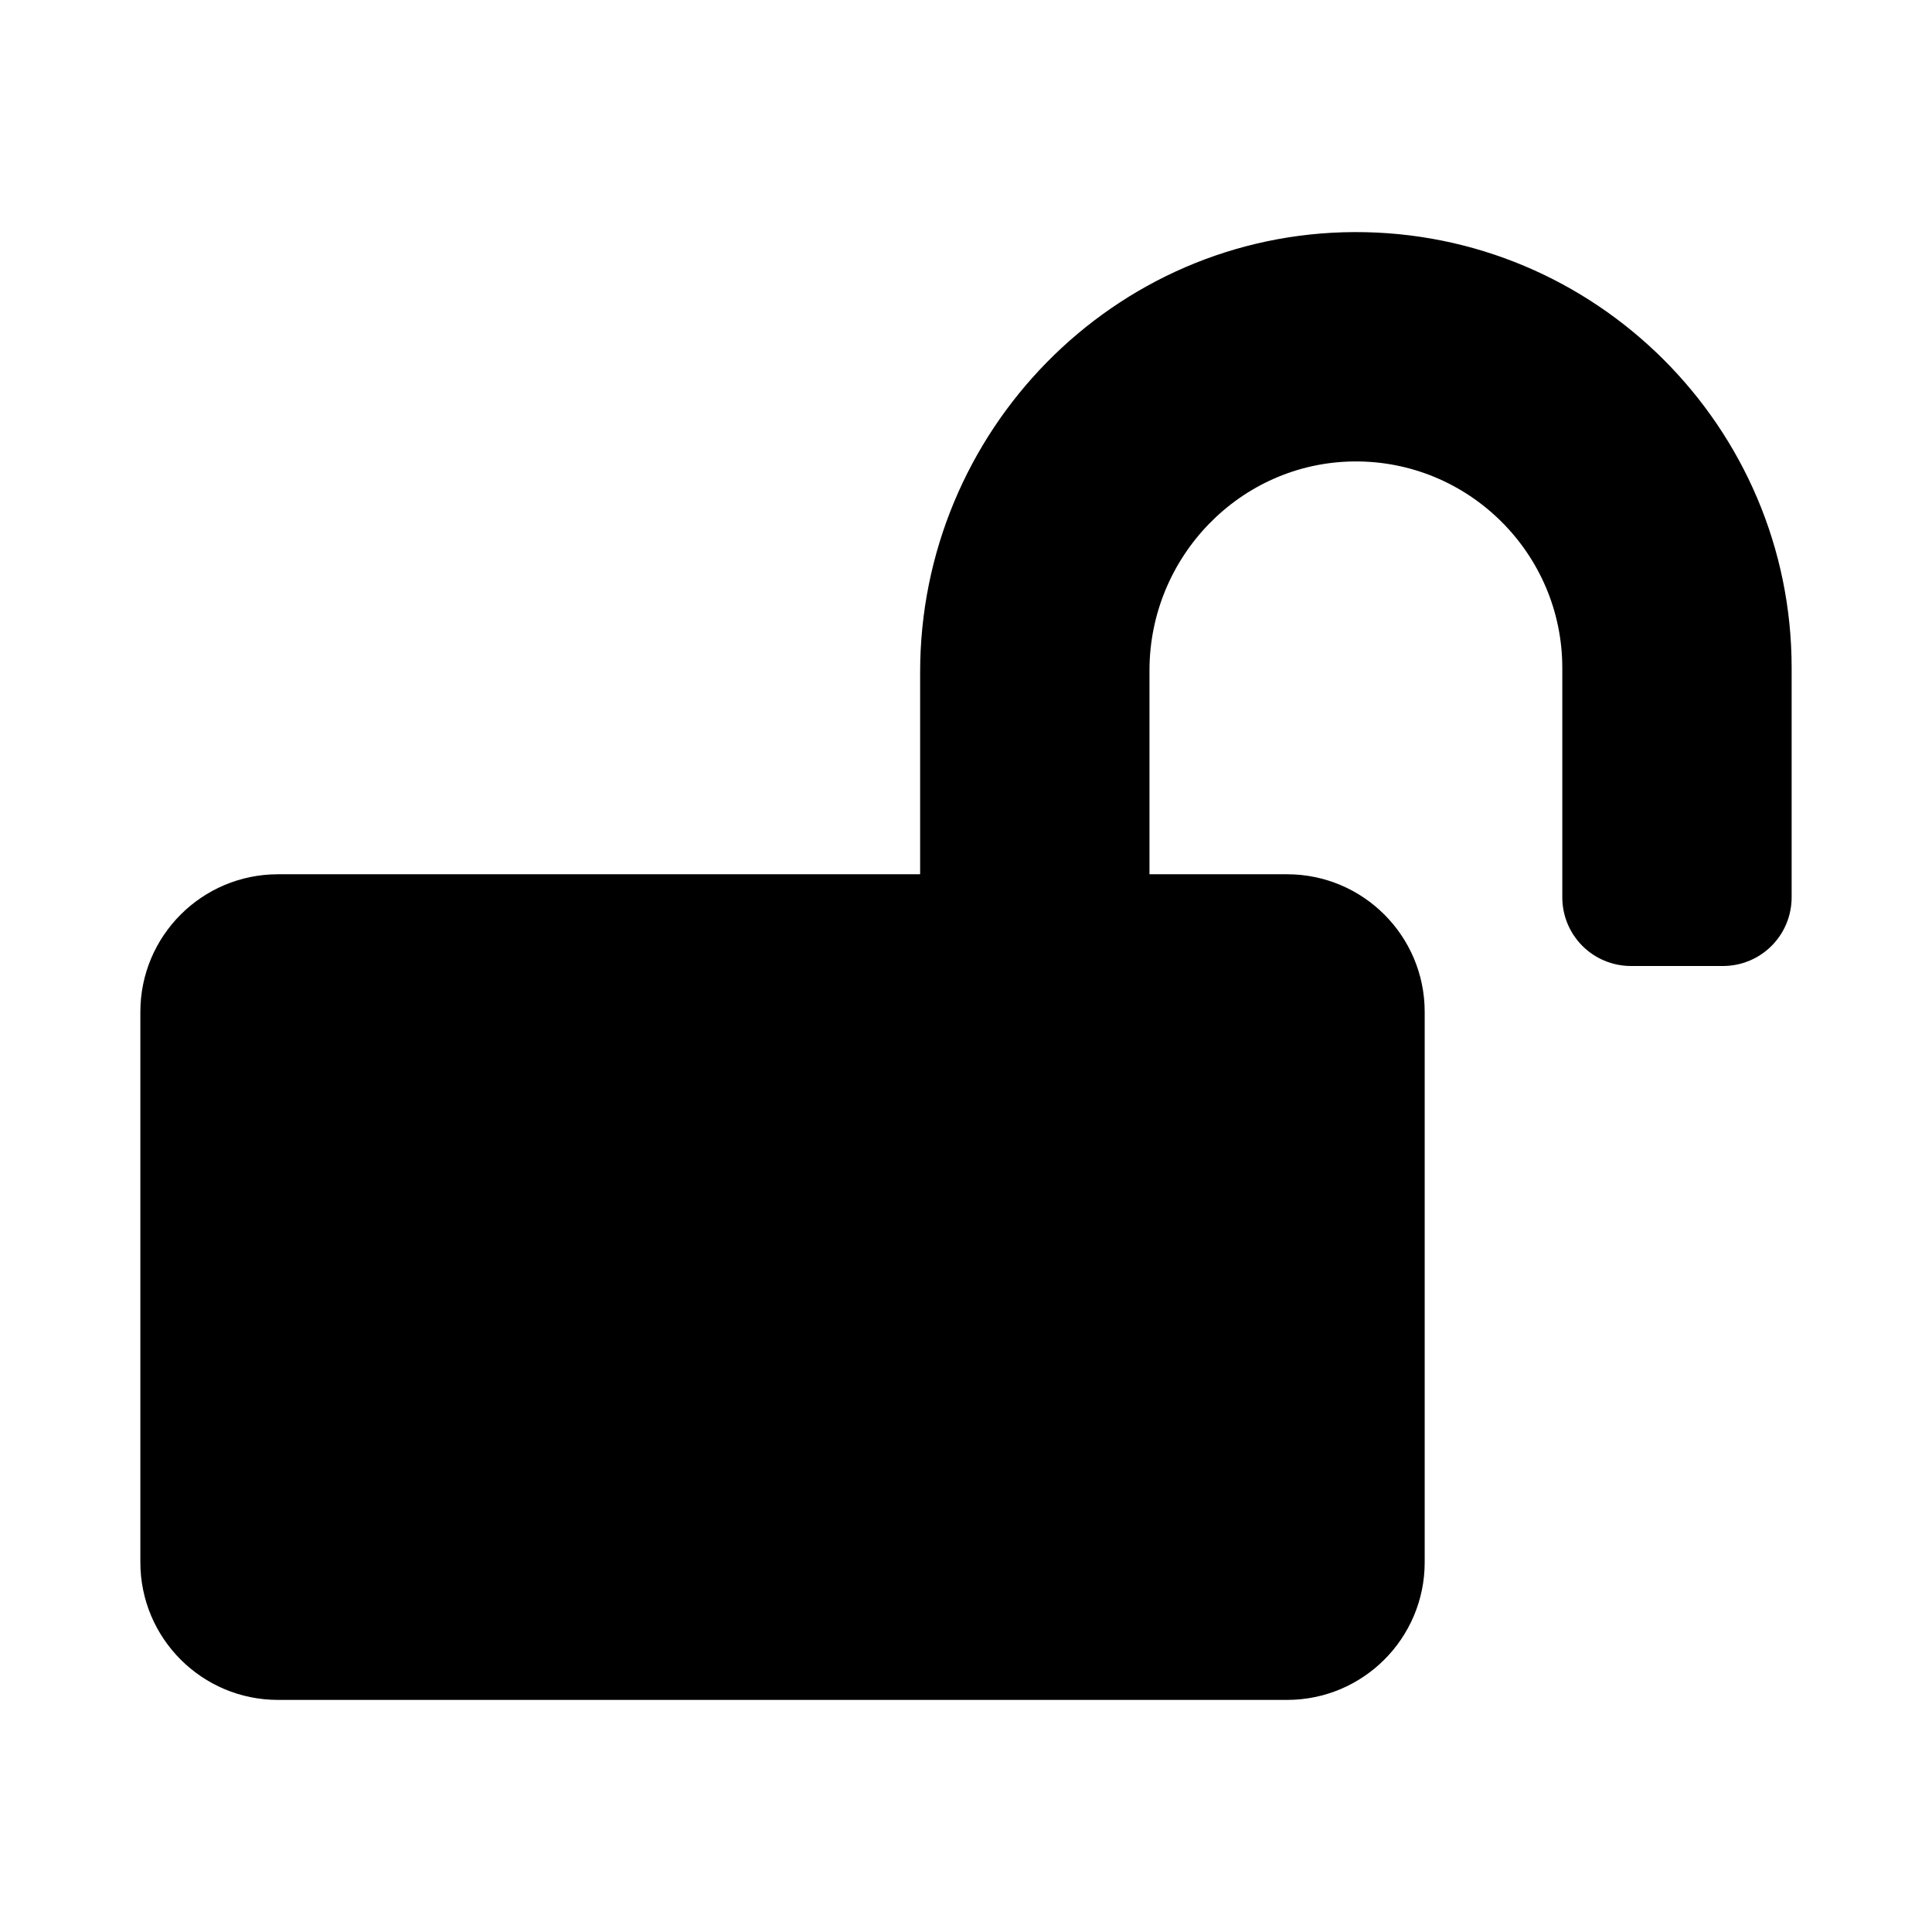 <svg xmlns="http://www.w3.org/2000/svg" width="100%" height="100%" viewBox="0 0 673.92 673.92"><path d="M472.46 80.96C388.46 81.26 320.96 150.46 320.96 234.46V304.96H96.96c-26.5 0-48 21.5-48 48v192c0 26.5 21.5 48 48 48h352c26.5 0 48-21.5 48-48V352.96c0-26.5-21.5-48-48-48h-48v-71.1c0-39.6 31.7-72.5 71.3-72.9 40-0.4 72.7 32.1 72.7 72v80c0 13.3 10.7 24 24 24h32c13.3 0 24-10.7 24-24v-80C624.96 148.96 556.46 80.66 472.46 80.96z" /></svg>